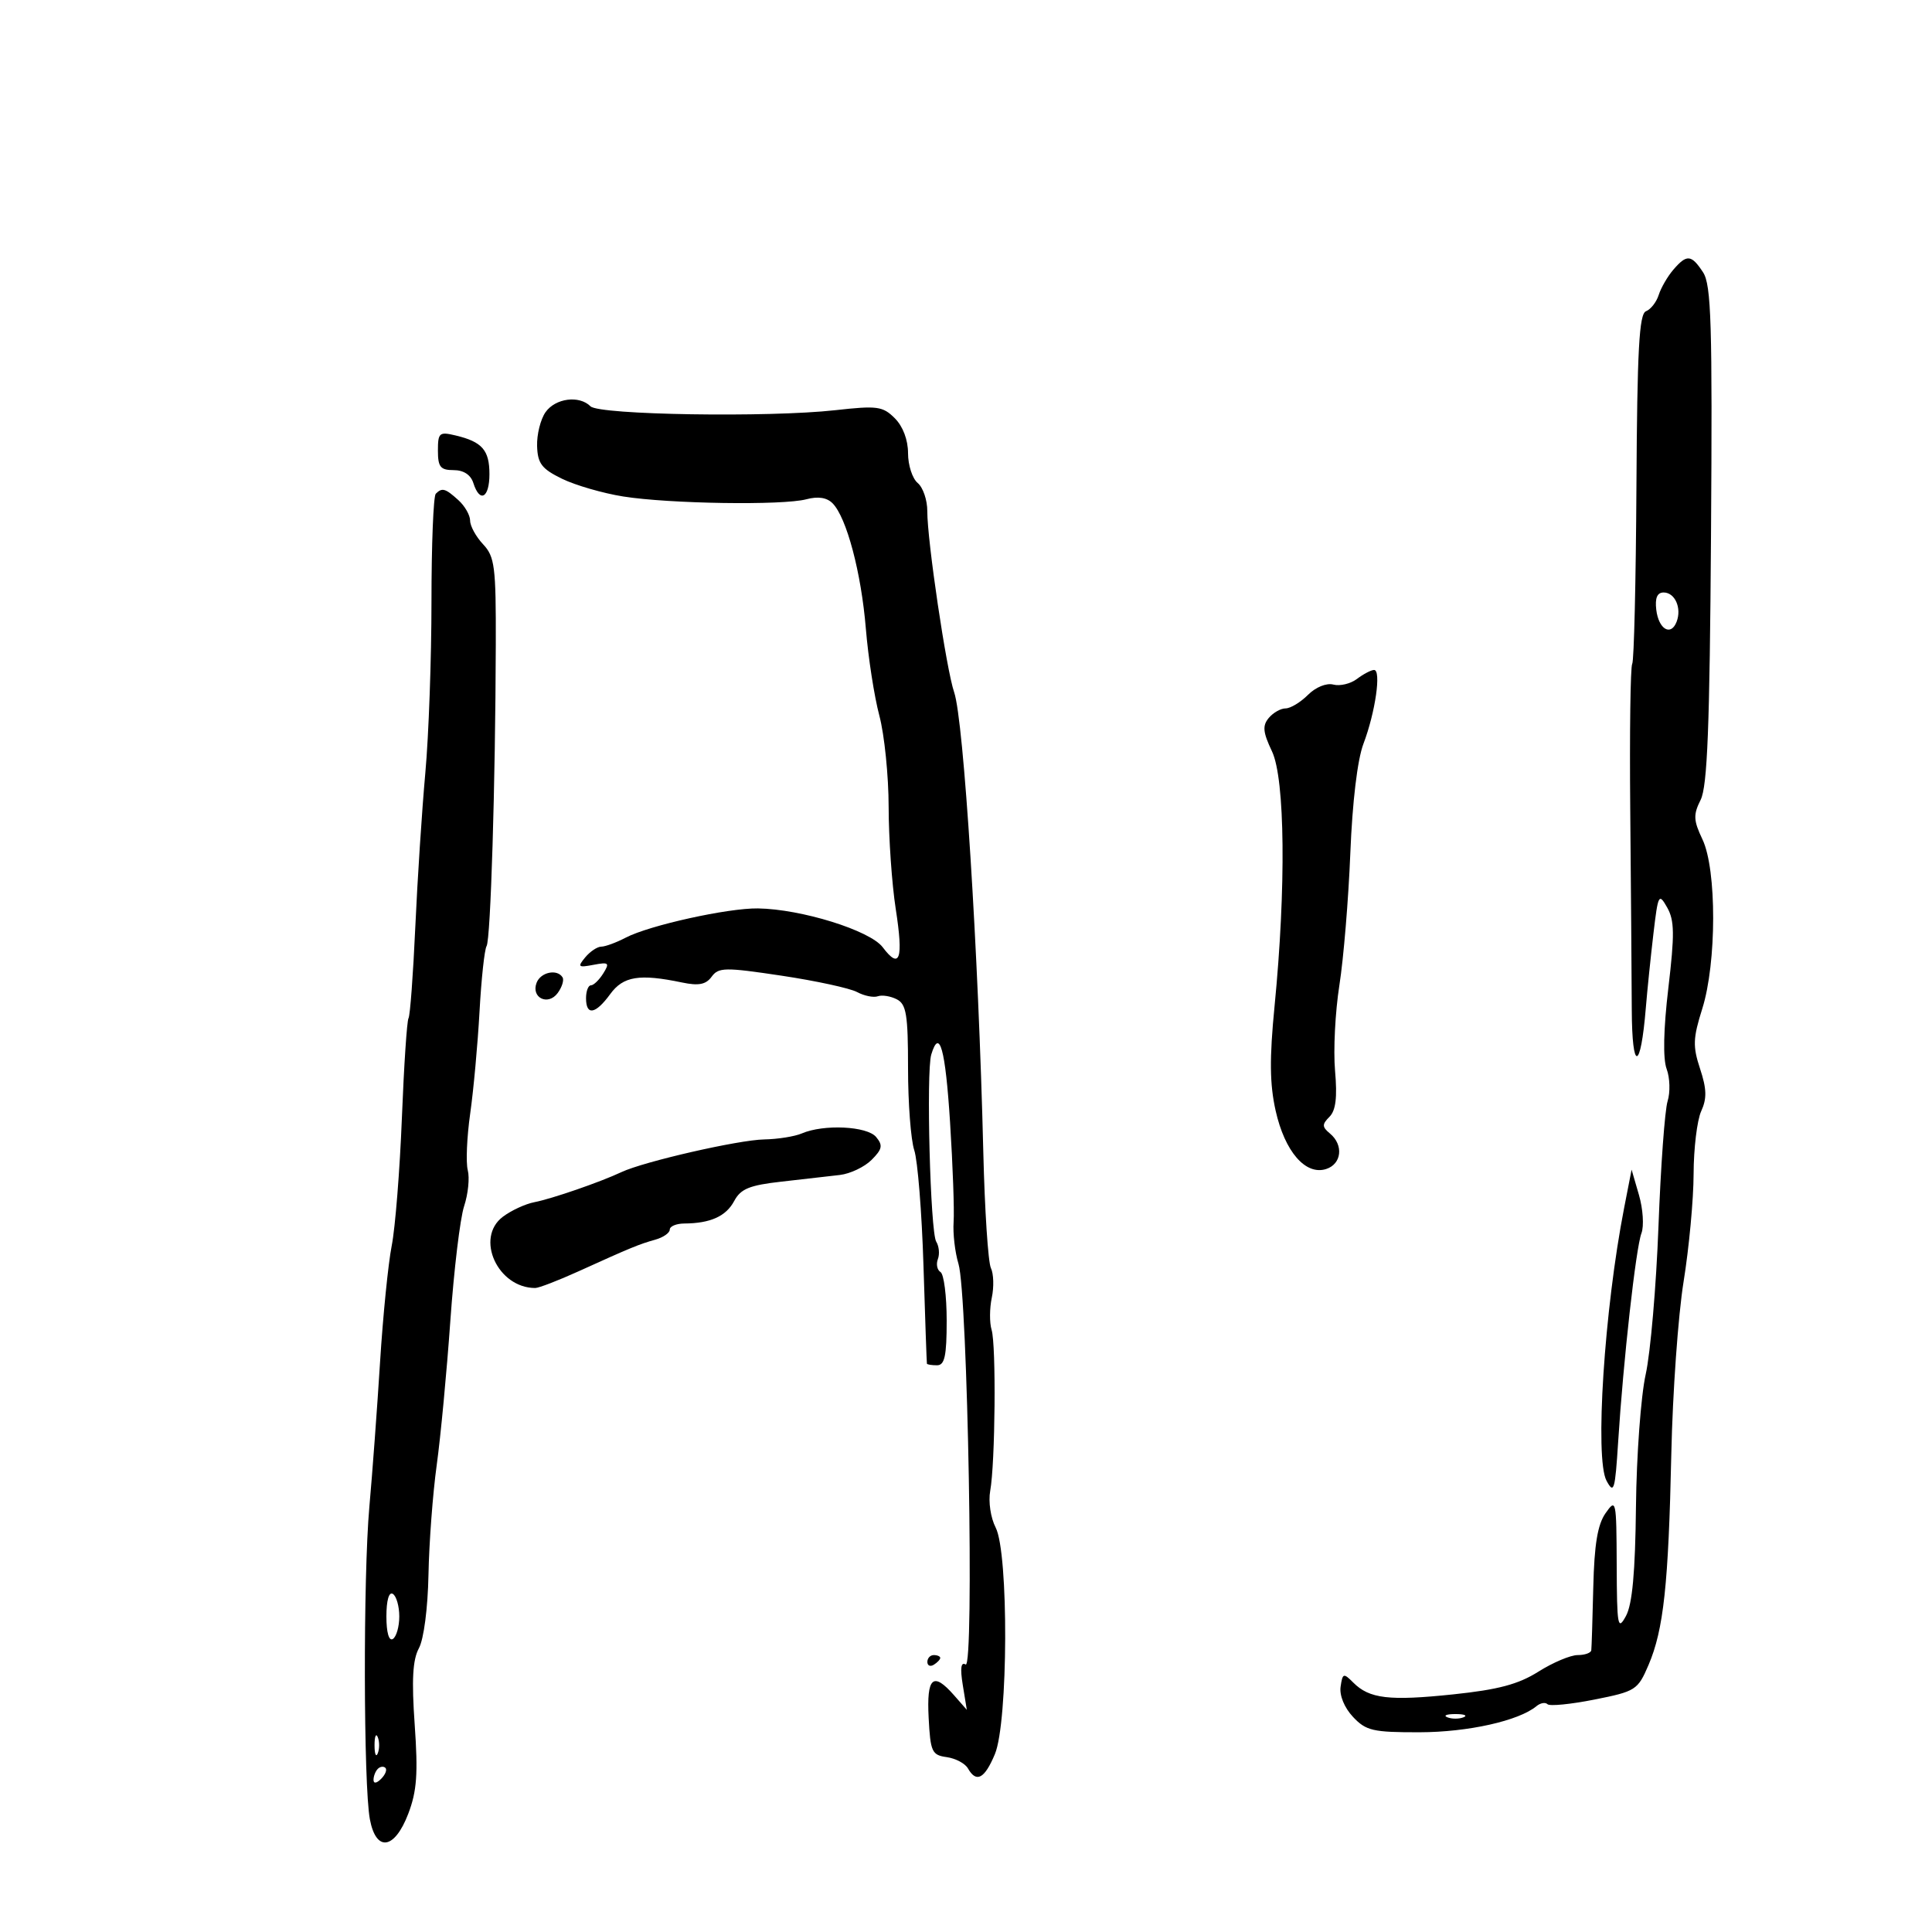 <svg xmlns="http://www.w3.org/2000/svg" width="300" height="300" viewBox="0 0 300 300" version="1.1">
	<path d="M 259.824 41.893 C 258.932 42.934, 257.915 44.693, 257.563 45.801 C 257.212 46.909, 256.323 48.046, 255.589 48.328 C 254.527 48.735, 254.223 54.302, 254.104 75.552 C 254.022 90.244, 253.728 102.632, 253.450 103.081 C 253.172 103.530, 253.034 113.708, 253.143 125.699 C 253.252 137.689, 253.359 151.684, 253.381 156.797 C 253.423 166.533, 254.754 166.352, 255.563 156.500 C 255.789 153.750, 256.319 148.575, 256.741 145 C 257.469 138.836, 257.579 138.625, 258.880 140.919 C 260.014 142.920, 260.045 145.079, 259.060 153.419 C 258.300 159.858, 258.205 164.401, 258.798 165.995 C 259.308 167.367, 259.373 169.617, 258.943 170.995 C 258.512 172.373, 257.875 181.113, 257.527 190.418 C 257.178 199.723, 256.285 210.073, 255.541 213.418 C 254.797 216.763, 254.118 225.994, 254.032 233.930 C 253.921 244.139, 253.466 249.112, 252.478 250.930 C 251.205 253.271, 251.077 252.566, 251.040 243.027 C 251.001 232.905, 250.944 232.636, 249.310 234.968 C 248.075 236.731, 247.562 239.823, 247.405 246.441 C 247.287 251.423, 247.147 255.838, 247.095 256.250 C 247.043 256.663, 246.091 257, 244.980 257 C 243.869 257, 241.128 258.157, 238.889 259.570 C 235.778 261.534, 232.656 262.367, 225.659 263.101 C 215.712 264.145, 212.634 263.781, 210.129 261.264 C 208.621 259.748, 208.475 259.796, 208.168 261.911 C 207.970 263.266, 208.753 265.173, 210.092 266.598 C 212.116 268.752, 213.181 268.999, 220.424 268.985 C 227.942 268.972, 235.839 267.208, 238.584 264.930 C 239.189 264.428, 239.958 264.292, 240.294 264.627 C 240.629 264.962, 243.906 264.639, 247.576 263.910 C 253.991 262.635, 254.317 262.427, 255.980 258.542 C 258.326 253.063, 259.083 246.045, 259.522 225.726 C 259.726 216.252, 260.584 204.225, 261.429 199 C 262.273 193.775, 262.972 186.259, 262.982 182.297 C 262.992 178.335, 263.522 173.948, 264.160 172.548 C 265.060 170.572, 265.022 169.096, 263.989 165.966 C 262.835 162.471, 262.881 161.220, 264.328 156.627 C 266.568 149.521, 266.587 135.039, 264.362 130.351 C 262.953 127.381, 262.913 126.523, 264.074 124.200 C 265.122 122.104, 265.482 112.899, 265.685 83.034 C 265.908 50.258, 265.725 44.230, 264.450 42.284 C 262.631 39.508, 261.918 39.448, 259.824 41.893 M 84.707 64.008 C 83.933 65.113, 83.345 67.475, 83.400 69.258 C 83.484 71.972, 84.113 72.800, 87.261 74.338 C 89.330 75.349, 93.605 76.588, 96.761 77.092 C 103.900 78.232, 121.571 78.501, 125.220 77.525 C 127.021 77.044, 128.394 77.255, 129.280 78.149 C 131.460 80.348, 133.736 88.926, 134.450 97.627 C 134.816 102.096, 135.759 108.171, 136.546 111.127 C 137.333 114.082, 137.982 120.464, 137.988 125.308 C 137.995 130.153, 138.490 137.276, 139.089 141.136 C 140.304 148.966, 139.738 150.630, 137.066 147.087 C 135.098 144.478, 124.438 141.160, 117.697 141.058 C 113.044 140.987, 100.830 143.685, 97.178 145.590 C 95.705 146.359, 93.993 146.990, 93.372 146.994 C 92.752 146.997, 91.627 147.748, 90.872 148.661 C 89.643 150.150, 89.777 150.270, 92.161 149.817 C 94.542 149.365, 94.701 149.506, 93.671 151.156 C 93.037 152.170, 92.177 153, 91.759 153 C 91.342 153, 91 153.900, 91 155 C 91 157.752, 92.466 157.504, 94.753 154.365 C 96.778 151.584, 99.286 151.179, 105.913 152.562 C 108.493 153.101, 109.613 152.882, 110.504 151.663 C 111.576 150.198, 112.562 150.183, 121.369 151.505 C 126.697 152.305, 131.968 153.448, 133.083 154.045 C 134.198 154.641, 135.648 154.936, 136.305 154.700 C 136.962 154.464, 138.287 154.675, 139.250 155.170 C 140.737 155.935, 141 157.547, 141 165.886 C 141 171.285, 141.434 177.006, 141.965 178.601 C 142.496 180.195, 143.140 188.250, 143.396 196.500 C 143.652 204.750, 143.893 211.613, 143.931 211.750 C 143.969 211.887, 144.675 212, 145.500 212 C 146.689 212, 147 210.562, 147 205.059 C 147 201.241, 146.570 197.852, 146.044 197.527 C 145.518 197.202, 145.333 196.297, 145.632 195.516 C 145.932 194.735, 145.816 193.512, 145.374 192.798 C 144.459 191.320, 143.801 166.416, 144.606 163.750 C 145.879 159.538, 146.797 162.841, 147.524 174.250 C 147.954 180.988, 148.202 187.964, 148.076 189.752 C 147.950 191.541, 148.290 194.466, 148.833 196.252 C 150.268 200.974, 151.305 259.307, 149.939 258.463 C 149.216 258.015, 149.074 259.042, 149.500 261.652 L 150.127 265.500 148.153 263.250 C 144.879 259.518, 143.870 260.412, 144.200 266.750 C 144.475 272.027, 144.706 272.528, 147 272.846 C 148.375 273.037, 149.860 273.824, 150.300 274.596 C 151.608 276.893, 152.882 276.218, 154.487 272.378 C 156.552 267.434, 156.642 241.146, 154.607 237.200 C 153.826 235.687, 153.454 233.182, 153.759 231.500 C 154.540 227.200, 154.699 208.871, 153.976 206.500 C 153.641 205.400, 153.654 203.150, 154.006 201.500 C 154.358 199.850, 154.294 197.778, 153.865 196.895 C 153.436 196.012, 152.906 187.912, 152.687 178.895 C 151.935 147.869, 149.650 111.818, 148.162 107.500 C 146.952 103.989, 143.976 83.921, 143.990 79.372 C 143.996 77.652, 143.325 75.685, 142.500 75 C 141.675 74.315, 141 72.235, 141 70.378 C 141 68.303, 140.207 66.207, 138.945 64.945 C 137.080 63.080, 136.225 62.964, 129.695 63.695 C 119.388 64.848, 93.031 64.431, 91.693 63.093 C 89.943 61.343, 86.233 61.829, 84.707 64.008 M 68 69.981 C 68 72.512, 68.393 73, 70.433 73 C 71.987 73, 73.094 73.722, 73.500 75 C 74.502 78.158, 76 77.332, 76 73.622 C 76 69.895, 74.870 68.603, 70.750 67.619 C 68.212 67.013, 68 67.195, 68 69.981 M 67.667 76.667 C 67.300 77.033, 67 84.571, 66.999 93.417 C 66.999 102.263, 66.570 114.225, 66.046 120 C 65.523 125.775, 64.821 136.549, 64.488 143.941 C 64.154 151.334, 63.680 157.709, 63.434 158.107 C 63.188 158.505, 62.724 165.476, 62.404 173.597 C 62.084 181.718, 61.374 190.644, 60.826 193.431 C 60.277 196.219, 59.463 204.350, 59.016 211.500 C 58.569 218.650, 57.820 228.775, 57.352 234 C 56.385 244.778, 56.440 277.204, 57.434 282.498 C 58.396 287.626, 61.265 287.212, 63.394 281.638 C 64.733 278.133, 64.929 275.420, 64.395 267.824 C 63.905 260.842, 64.075 257.735, 65.047 255.936 C 65.809 254.525, 66.435 249.713, 66.534 244.500 C 66.629 239.550, 67.204 231.900, 67.812 227.500 C 68.420 223.100, 69.372 213.024, 69.928 205.109 C 70.484 197.194, 71.447 189.176, 72.068 187.293 C 72.690 185.409, 72.945 182.897, 72.635 181.711 C 72.324 180.524, 72.494 176.565, 73.012 172.913 C 73.530 169.261, 74.182 162.130, 74.461 157.066 C 74.740 152.003, 75.233 147.433, 75.555 146.910 C 76.188 145.887, 76.924 121.790, 76.986 100.077 C 77.020 87.974, 76.826 86.444, 75.012 84.513 C 73.905 83.335, 73 81.682, 73 80.841 C 73 79.999, 72.177 78.565, 71.171 77.655 C 69.150 75.826, 68.649 75.685, 67.667 76.667 M 257.184 94.673 C 257.544 97.717, 259.460 98.850, 260.345 96.542 C 261.161 94.417, 260.087 92, 258.327 92 C 257.332 92, 256.968 92.852, 257.184 94.673 M 210.704 105.426 C 209.715 106.175, 208.070 106.569, 207.046 106.302 C 205.969 106.020, 204.304 106.696, 203.092 107.908 C 201.942 109.058, 200.380 110, 199.622 110 C 198.865 110, 197.687 110.672, 197.005 111.493 C 196.007 112.696, 196.107 113.705, 197.514 116.671 C 199.544 120.950, 199.714 137.874, 197.911 156.250 C 197.114 164.377, 197.155 168.333, 198.080 172.468 C 199.501 178.817, 202.722 182.541, 205.915 181.527 C 208.332 180.760, 208.663 177.795, 206.528 176.023 C 205.277 174.985, 205.263 174.594, 206.435 173.422 C 207.422 172.435, 207.670 170.404, 207.306 166.271 C 207.026 163.097, 207.328 157.125, 207.977 153 C 208.626 148.875, 209.391 139.650, 209.677 132.500 C 209.996 124.515, 210.781 117.957, 211.713 115.500 C 213.571 110.603, 214.518 103.989, 213.355 104.032 C 212.885 104.049, 211.692 104.677, 210.704 105.426 M 83.323 152.601 C 82.427 154.935, 85.109 156.233, 86.604 154.189 C 87.274 153.272, 87.611 152.180, 87.352 151.761 C 86.521 150.415, 83.957 150.950, 83.323 152.601 M 124.500 176 C 123.400 176.473, 120.775 176.891, 118.667 176.930 C 114.672 177.003, 99.972 180.368, 96.500 182.004 C 93.205 183.556, 85.674 186.156, 82.968 186.677 C 81.575 186.944, 79.375 187.963, 78.080 188.940 C 73.734 192.218, 77.273 200, 83.109 200 C 83.667 200, 86.683 198.839, 89.812 197.419 C 97.914 193.743, 99.225 193.203, 101.750 192.495 C 102.987 192.149, 104 191.446, 104 190.933 C 104 190.420, 105.013 189.994, 106.250 189.986 C 110.304 189.962, 112.732 188.870, 114 186.500 C 115.020 184.593, 116.367 184.042, 121.374 183.481 C 124.743 183.103, 128.814 182.638, 130.421 182.448 C 132.028 182.258, 134.241 181.204, 135.339 180.106 C 137.003 178.441, 137.121 177.850, 136.045 176.555 C 134.639 174.860, 127.906 174.536, 124.500 176 M 252.195 187.561 C 249.113 203.360, 247.618 226.484, 249.456 229.919 C 250.604 232.062, 250.787 231.451, 251.265 223.902 C 252.061 211.309, 254.019 193.765, 254.881 191.500 C 255.300 190.400, 255.127 187.727, 254.498 185.561 L 253.354 181.622 252.195 187.561 M 60 251 C 60 253.491, 60.395 254.874, 61 254.500 C 61.550 254.160, 62 252.585, 62 251 C 62 249.415, 61.550 247.840, 61 247.500 C 60.395 247.126, 60 248.509, 60 251 M 144 258.059 C 144 258.641, 144.450 258.840, 145 258.500 C 145.550 258.160, 146 257.684, 146 257.441 C 146 257.198, 145.550 257, 145 257 C 144.450 257, 144 257.477, 144 258.059 M 224.750 266.662 C 225.438 266.940, 226.563 266.940, 227.250 266.662 C 227.938 266.385, 227.375 266.158, 226 266.158 C 224.625 266.158, 224.063 266.385, 224.750 266.662 M 58.158 271 C 58.158 272.375, 58.385 272.938, 58.662 272.250 C 58.940 271.563, 58.940 270.438, 58.662 269.750 C 58.385 269.063, 58.158 269.625, 58.158 271 M 58.667 274.667 C 58.300 275.033, 58 275.798, 58 276.367 C 58 276.993, 58.466 276.934, 59.183 276.217 C 59.834 275.566, 60.134 274.801, 59.850 274.517 C 59.566 274.233, 59.033 274.300, 58.667 274.667" stroke="none" fill="black" fill-rule="evenodd"/>
</svg>